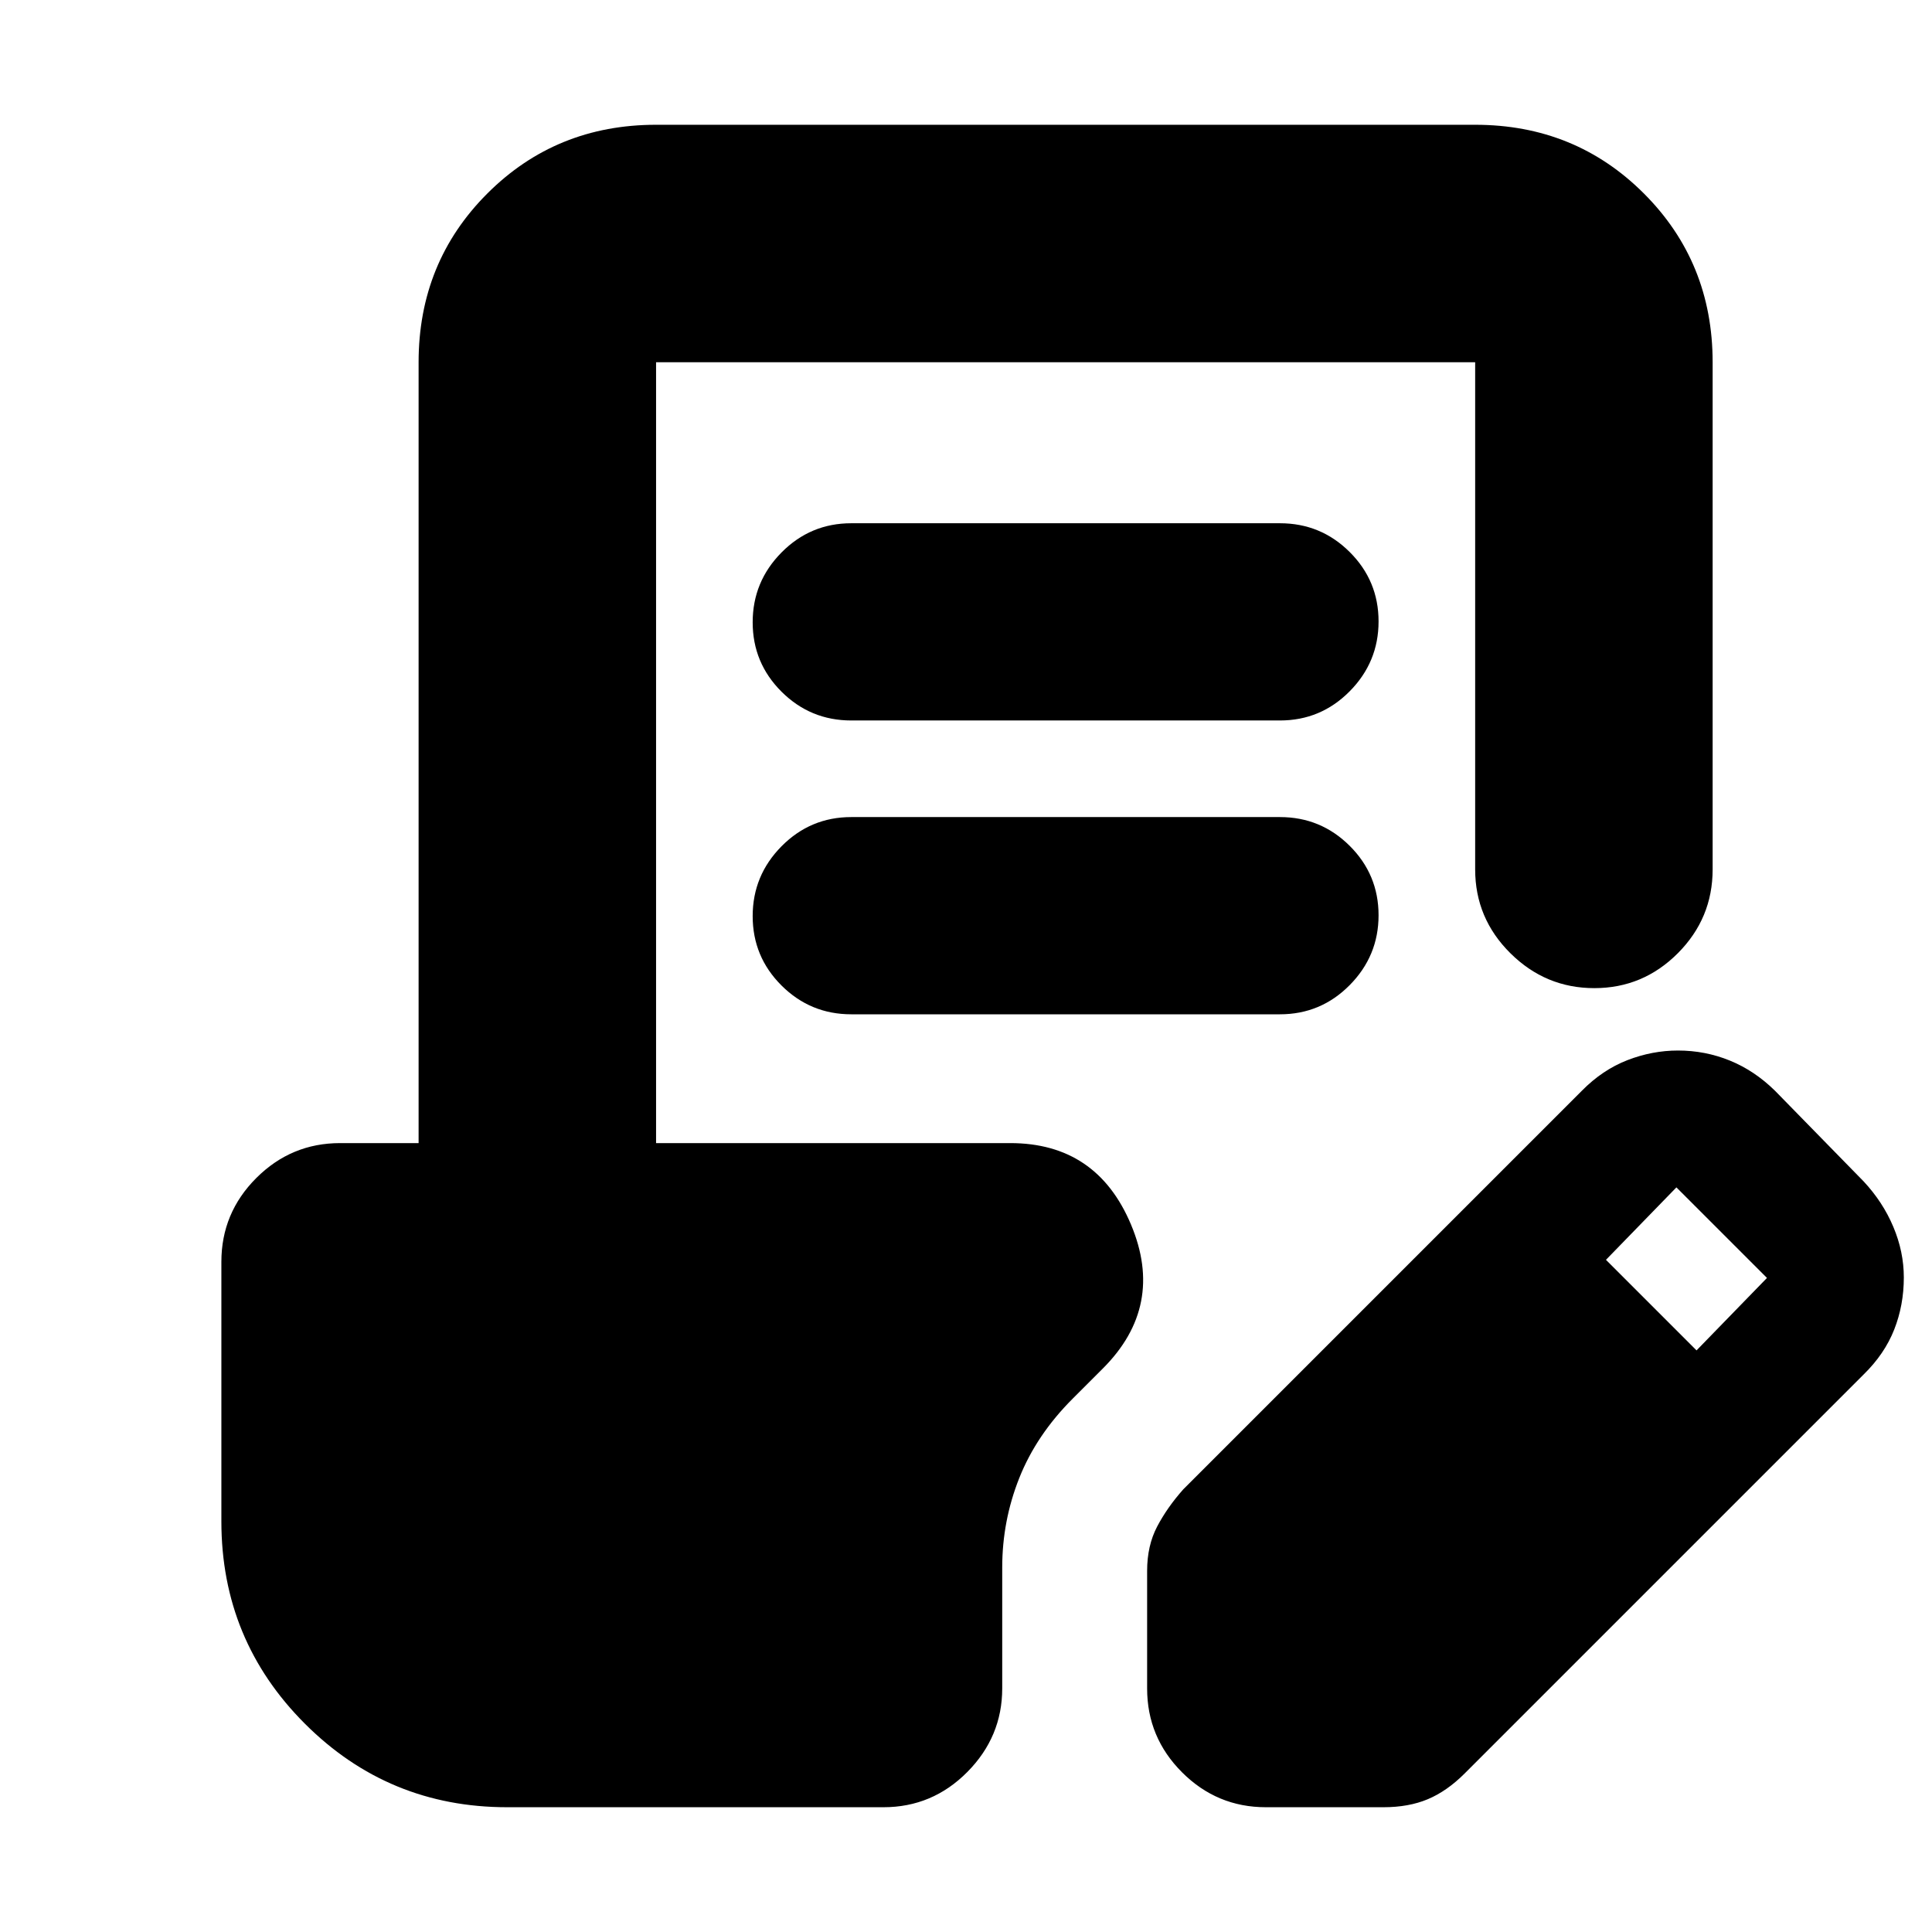 <svg xmlns="http://www.w3.org/2000/svg" height="20" viewBox="0 -960 960 960" width="20"><path d="M252-62q-59 0-100.5-41.5T110-204v-129q0-24.3 17.35-41.65Q144.7-392 169-392h39v-388q0-49.7 34.15-83.85Q276.3-898 326-898h407q49.7 0 83.85 34.15Q851-829.7 851-780v252q0 24.3-17.29 41.65Q816.42-469 792.21-469t-41.71-17.35Q733-503.7 733-528v-252H326v388h176q43 0 60 40.5T548-280l-15 15q-18 18-26.5 39.35-8.5 21.34-8.5 44.52v60.07Q498-97 480.65-79.5 463.3-62 439-62H252Zm318-59v-58.43q0-12.57 5-22.07t13-18.5l198-198q10.26-10.41 22.63-15.21Q821-438 833.76-438q13.55 0 25.81 5 12.26 5 22.43 15l44 45q9.59 10.26 14.79 22.63Q946-338 946-325.24q0 13.76-4.79 25.92-4.8 12.15-15.21 22.32L727.77-78.77Q719-70 709.5-66t-22.07 4H629q-24.3 0-41.65-17.35Q570-96.7 570-121Zm273-168 35-36-45-45-35 36 45 45ZM423-554h213q20.3 0 34.65 14.29Q685-525.42 685-505.21t-14.35 34.71Q656.3-456 636-456H423q-20.3 0-34.65-14.29Q374-484.58 374-504.79t14.35-34.71Q402.7-554 423-554Zm0-146h213q20.3 0 34.65 14.29Q685-671.42 685-651.21t-14.35 34.71Q656.3-602 636-602H423q-20.3 0-34.65-14.29Q374-630.58 374-650.79t14.35-34.71Q402.7-700 423-700Z"/></svg>